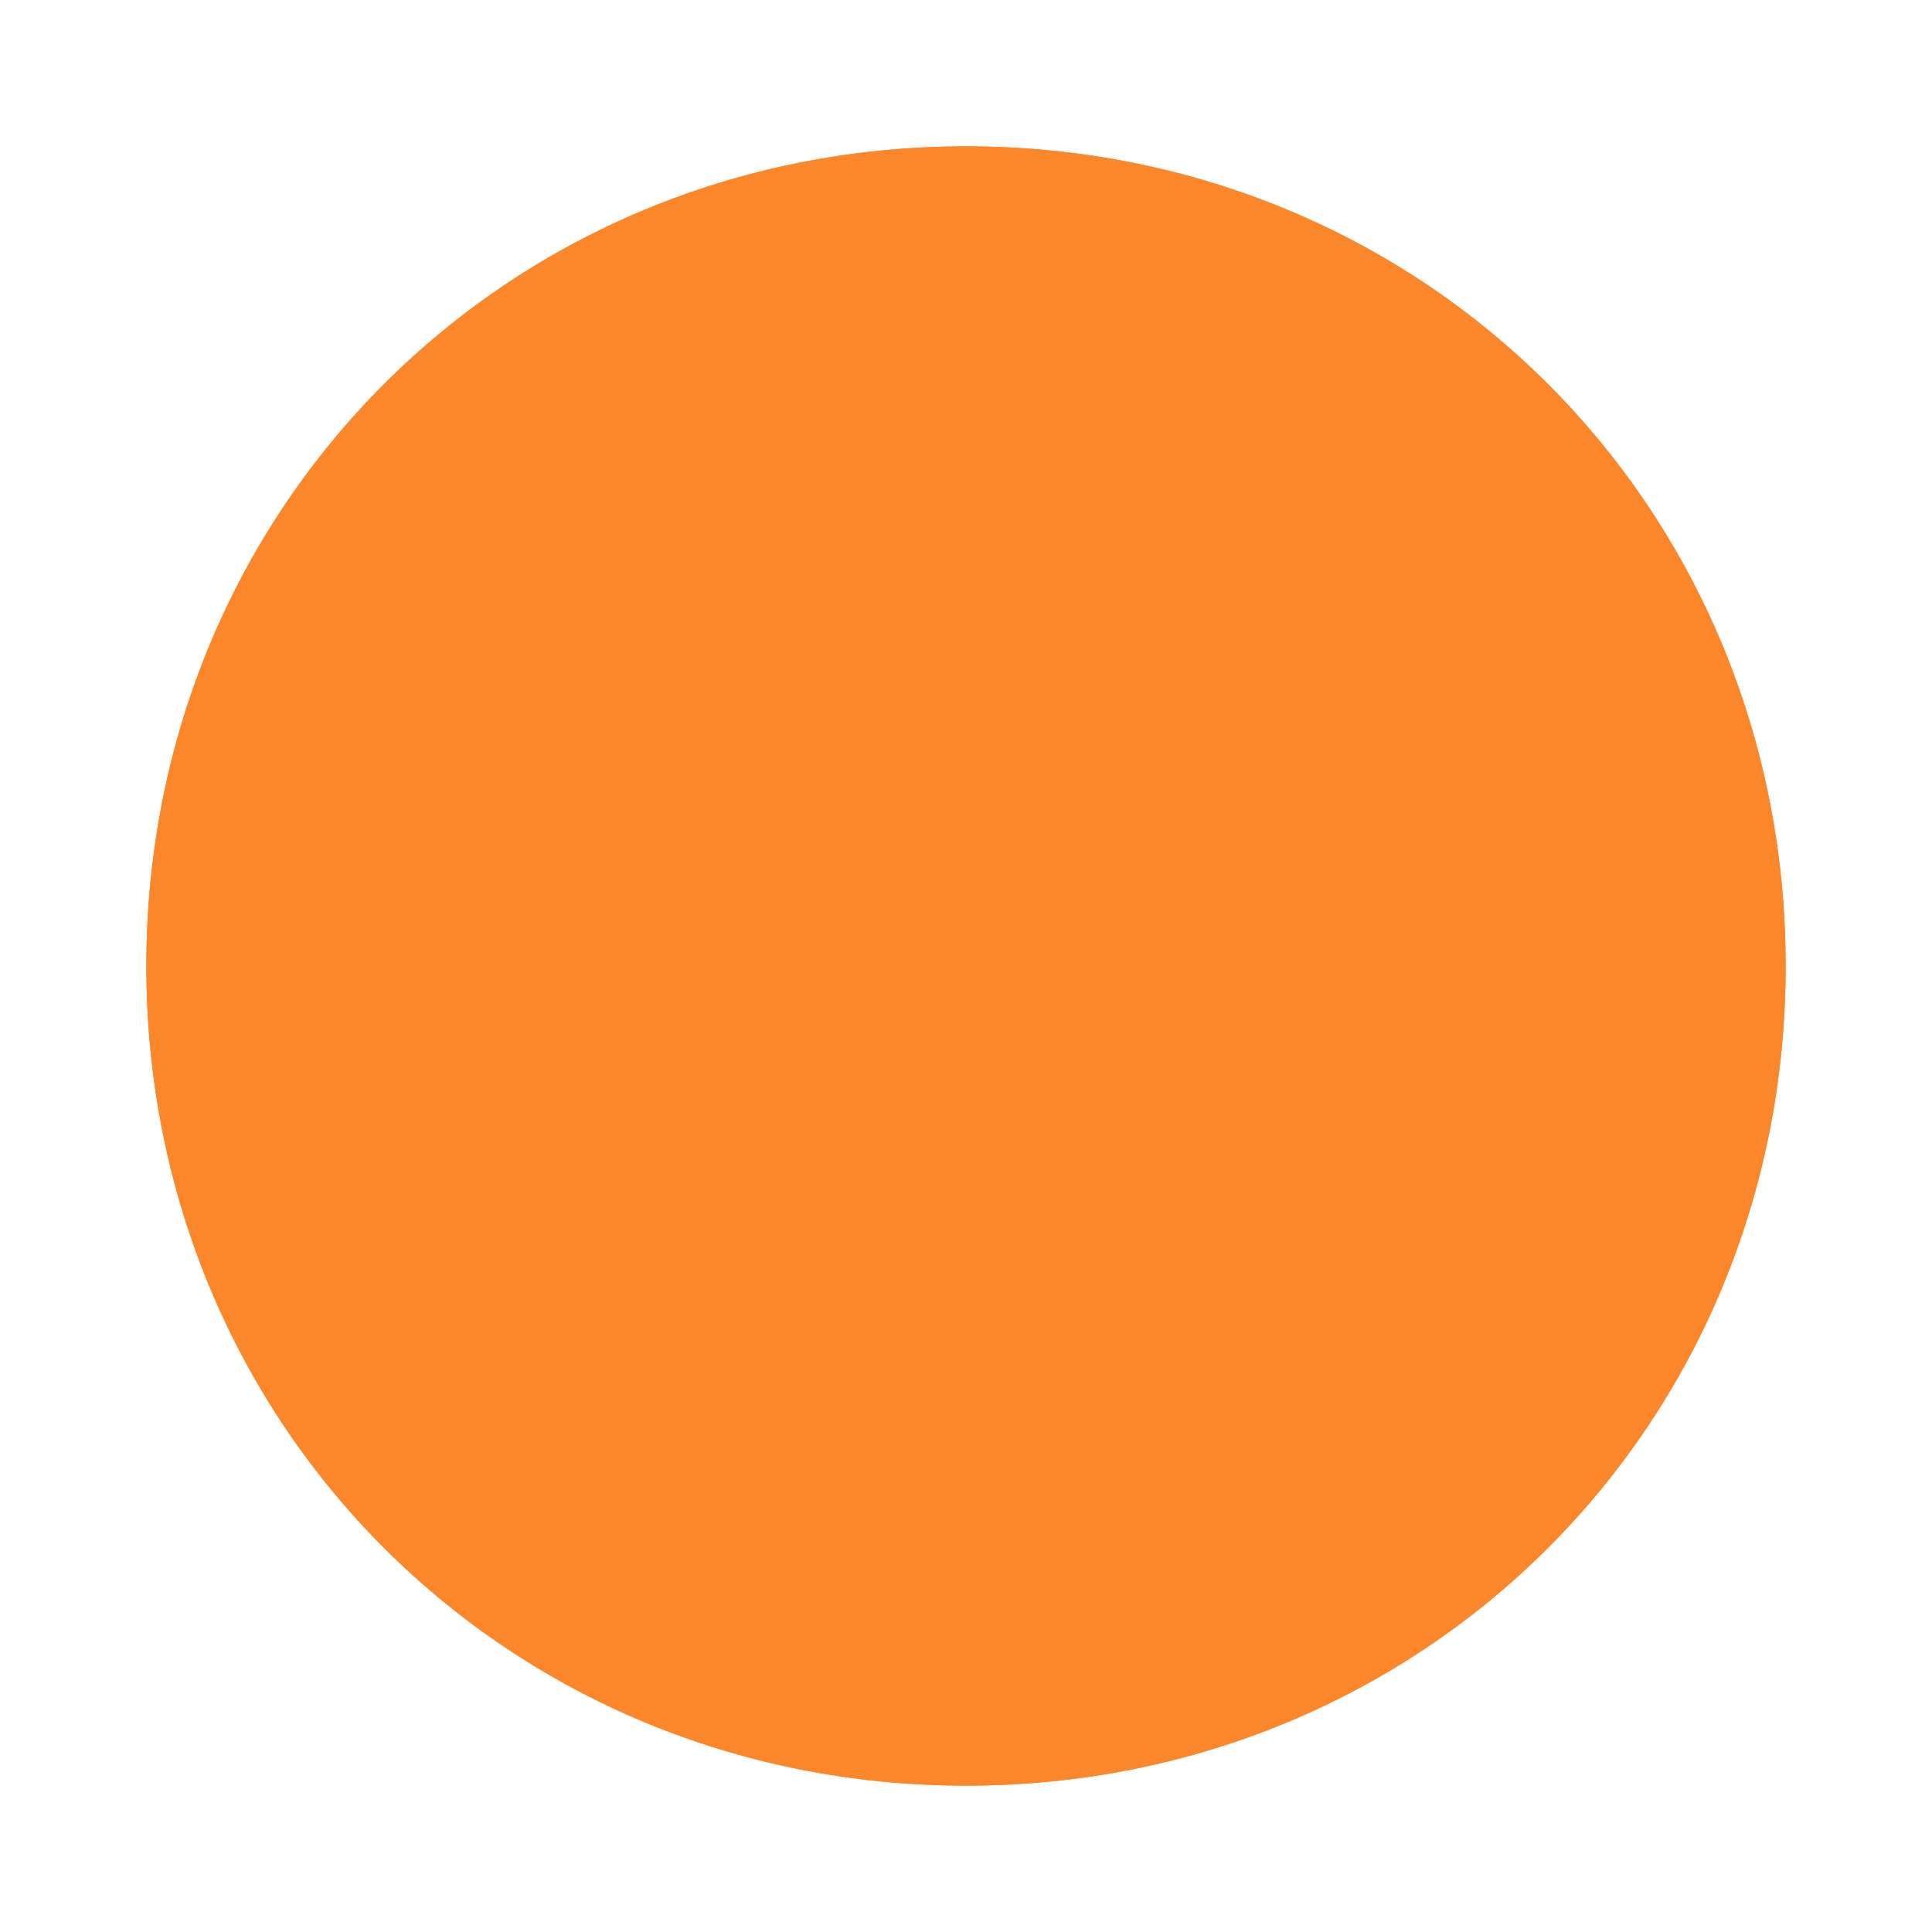 ﻿<?xml version="1.0" encoding="utf-8"?>
<svg version="1.1" xmlns:xlink="http://www.w3.org/1999/xlink" width="66px" height="66px" xmlns="http://www.w3.org/2000/svg">
  <defs>
    <filter x="865px" y="968px" width="66px" height="66px" filterUnits="userSpaceOnUse" id="filter731">
      <feOffset dx="0" dy="0" in="SourceAlpha" result="shadowOffsetInner" />
      <feGaussianBlur stdDeviation="2.5" in="shadowOffsetInner" result="shadowGaussian" />
      <feComposite in2="shadowGaussian" operator="atop" in="SourceAlpha" result="shadowComposite" />
      <feColorMatrix type="matrix" values="0 0 0 0 0  0 0 0 0 0  0 0 0 0 0  0 0 0 0.349 0  " in="shadowComposite" />
    </filter>
    <g id="widget732">
      <path d="M 898 973  C 913.68 973  926 985.32  926 1001  C 926 1016.68  913.68 1029  898 1029  C 882.32 1029  870 1016.68  870 1001  C 870 985.32  882.32 973  898 973  Z " fill-rule="nonzero" fill="#fc872b" stroke="none" />
    </g>
  </defs>
  <g transform="matrix(1 0 0 1 -865 -968 )">
    <use xlink:href="#widget732" filter="url(#filter731)" />
    <use xlink:href="#widget732" />
  </g>
</svg>